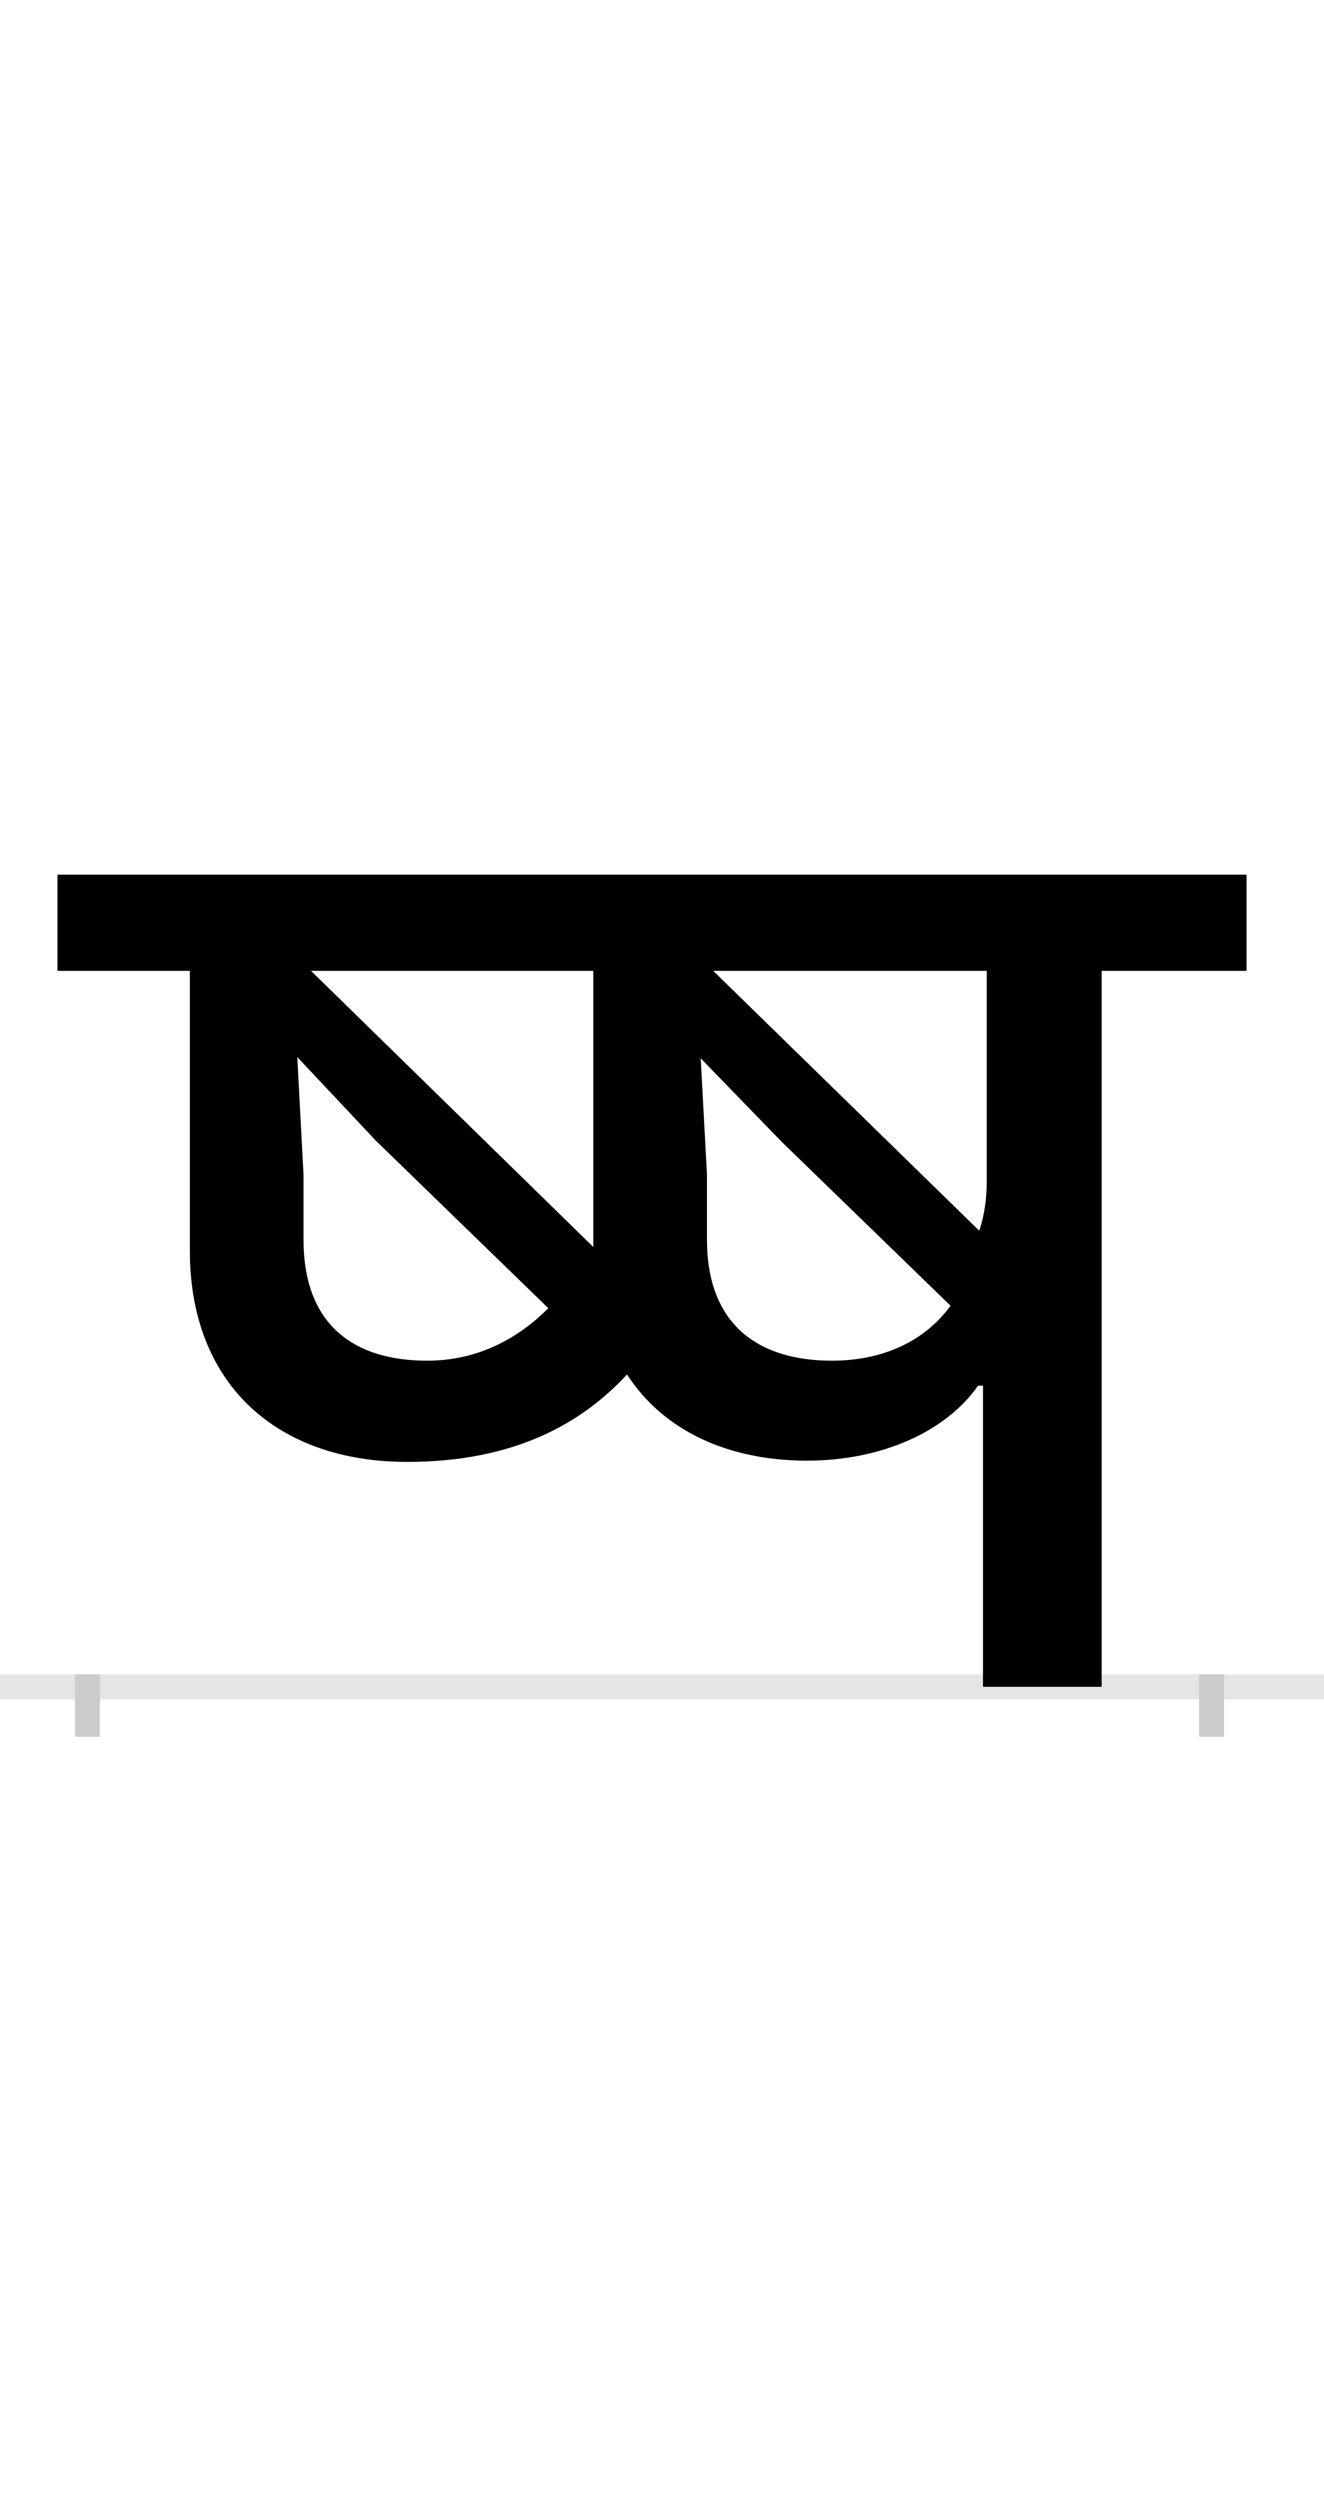 <?xml version="1.0" encoding="UTF-8"?>
<svg height="200.0" version="1.1" width="106.0" xmlns="http://www.w3.org/2000/svg" xmlns:xlink="http://www.w3.org/1999/xlink">
 <rect width="100%" height="100%" fill="#808080" stroke="none"/>
 <path d="M0,0 l106,0 l0,200 l-106,0 Z M0,0" fill="rgb(255,255,255)" transform="matrix(1,0,0,-1,0.0,200.0)"/>
 <path d="M0,0 l106,0" fill="none" stroke="rgb(229,229,229)" stroke-width="2" transform="matrix(1,0,0,-1,0.0,135.0)"/>
 <path d="M0,1 l0,-5" fill="none" stroke="rgb(204,204,204)" stroke-width="2" transform="matrix(1,0,0,-1,7.0,135.0)"/>
 <path d="M0,1 l0,-5" fill="none" stroke="rgb(204,204,204)" stroke-width="2" transform="matrix(1,0,0,-1,97.0,135.0)"/>
 <path d="M256,180 c86,0,140,31,176,70 c29,-45,81,-69,144,-69 c61,0,112,24,137,60 l4,0 l0,-241 l95,0 l0,573 l116,0 l0,77 l-952,0 l0,-77 l106,0 l0,-224 c0,-107,70,-169,174,-169 Z M272,261 c-58,0,-99,28,-99,97 l0,52 l-5,94 l63,-67 l138,-134 c-23,-23,-55,-42,-97,-42 Z M405,573 l0,-221 l-226,221 Z M596,261 c-58,0,-100,28,-100,97 l0,52 l-5,93 l65,-67 l135,-131 c-21,-29,-55,-44,-95,-44 Z M720,405 c0,-15,-2,-28,-6,-40 l-213,208 l219,0 Z M720,405" fill="rgb(0,0,0)" transform="matrix(0.1,0.0,0.0,-0.1,7.0,135.0)"/>
</svg>